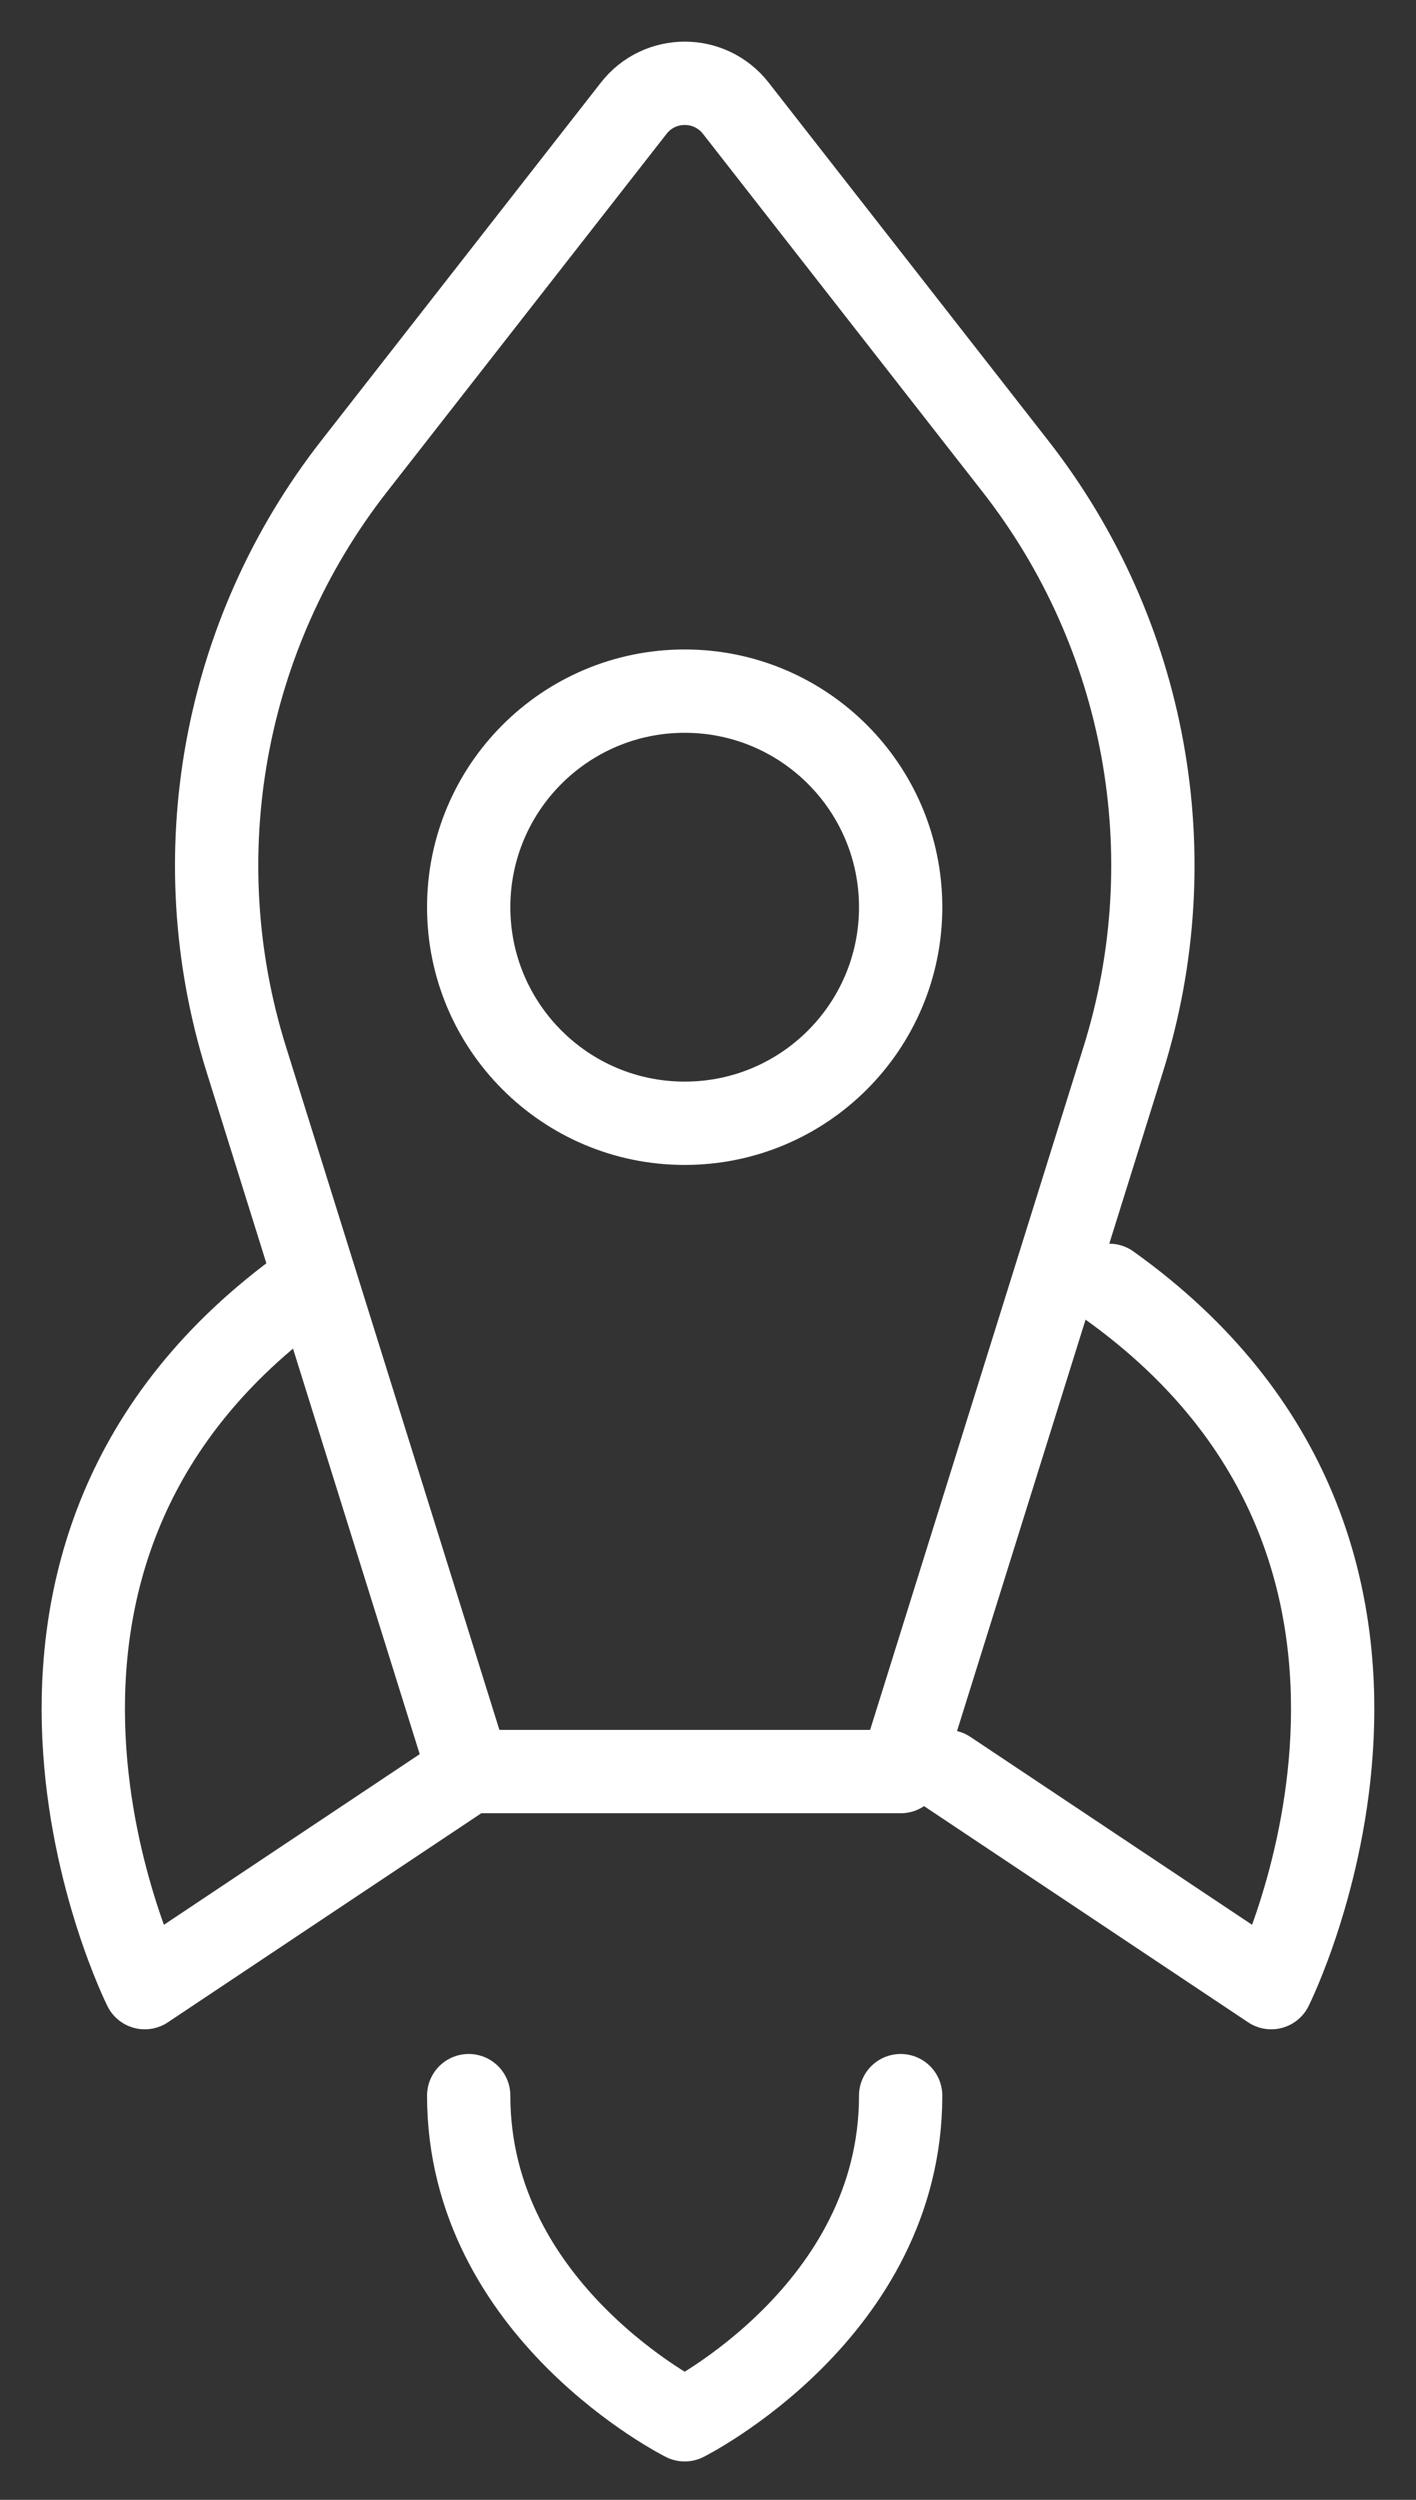 <svg width="17" height="30" viewBox="0 0 17 30" fill="none" xmlns="http://www.w3.org/2000/svg">
<rect x="0" y="0" width="17" height="30" fill="#333333" stroke="none"/>
<path d="M13.487 12.707L10.814 21.26H5.628L2.955 12.707C2.193 10.268 2.677 7.611 4.25 5.597L7.608 1.299C7.919 0.9 8.522 0.9 8.834 1.299L12.192 5.597C13.765 7.611 14.249 10.268 13.487 12.707Z" stroke="white" stroke-linecap="round" stroke-linejoin="round"/>
<path d="M5.627 25.149C5.627 27.742 8.22 29.039 8.22 29.039C8.22 29.039 10.813 27.742 10.813 25.149" stroke="white" stroke-linecap="round" stroke-linejoin="round"/>
<path d="M3.682 15.425C-0.856 18.666 1.738 23.853 1.738 23.853L5.627 21.26" stroke="white" stroke-linecap="round" stroke-linejoin="round"/>
<path d="M13.317 15.425C17.855 18.666 15.262 23.853 15.262 23.853L11.373 21.26" stroke="white" stroke-linecap="round" stroke-linejoin="round"/>
<path d="M8.22 13.48C6.788 13.48 5.627 12.319 5.627 10.887C5.627 9.455 6.788 8.294 8.22 8.294C9.653 8.294 10.813 9.455 10.813 10.887C10.813 12.319 9.653 13.48 8.22 13.48Z" stroke="white" stroke-linecap="round" stroke-linejoin="round"/>
</svg>
